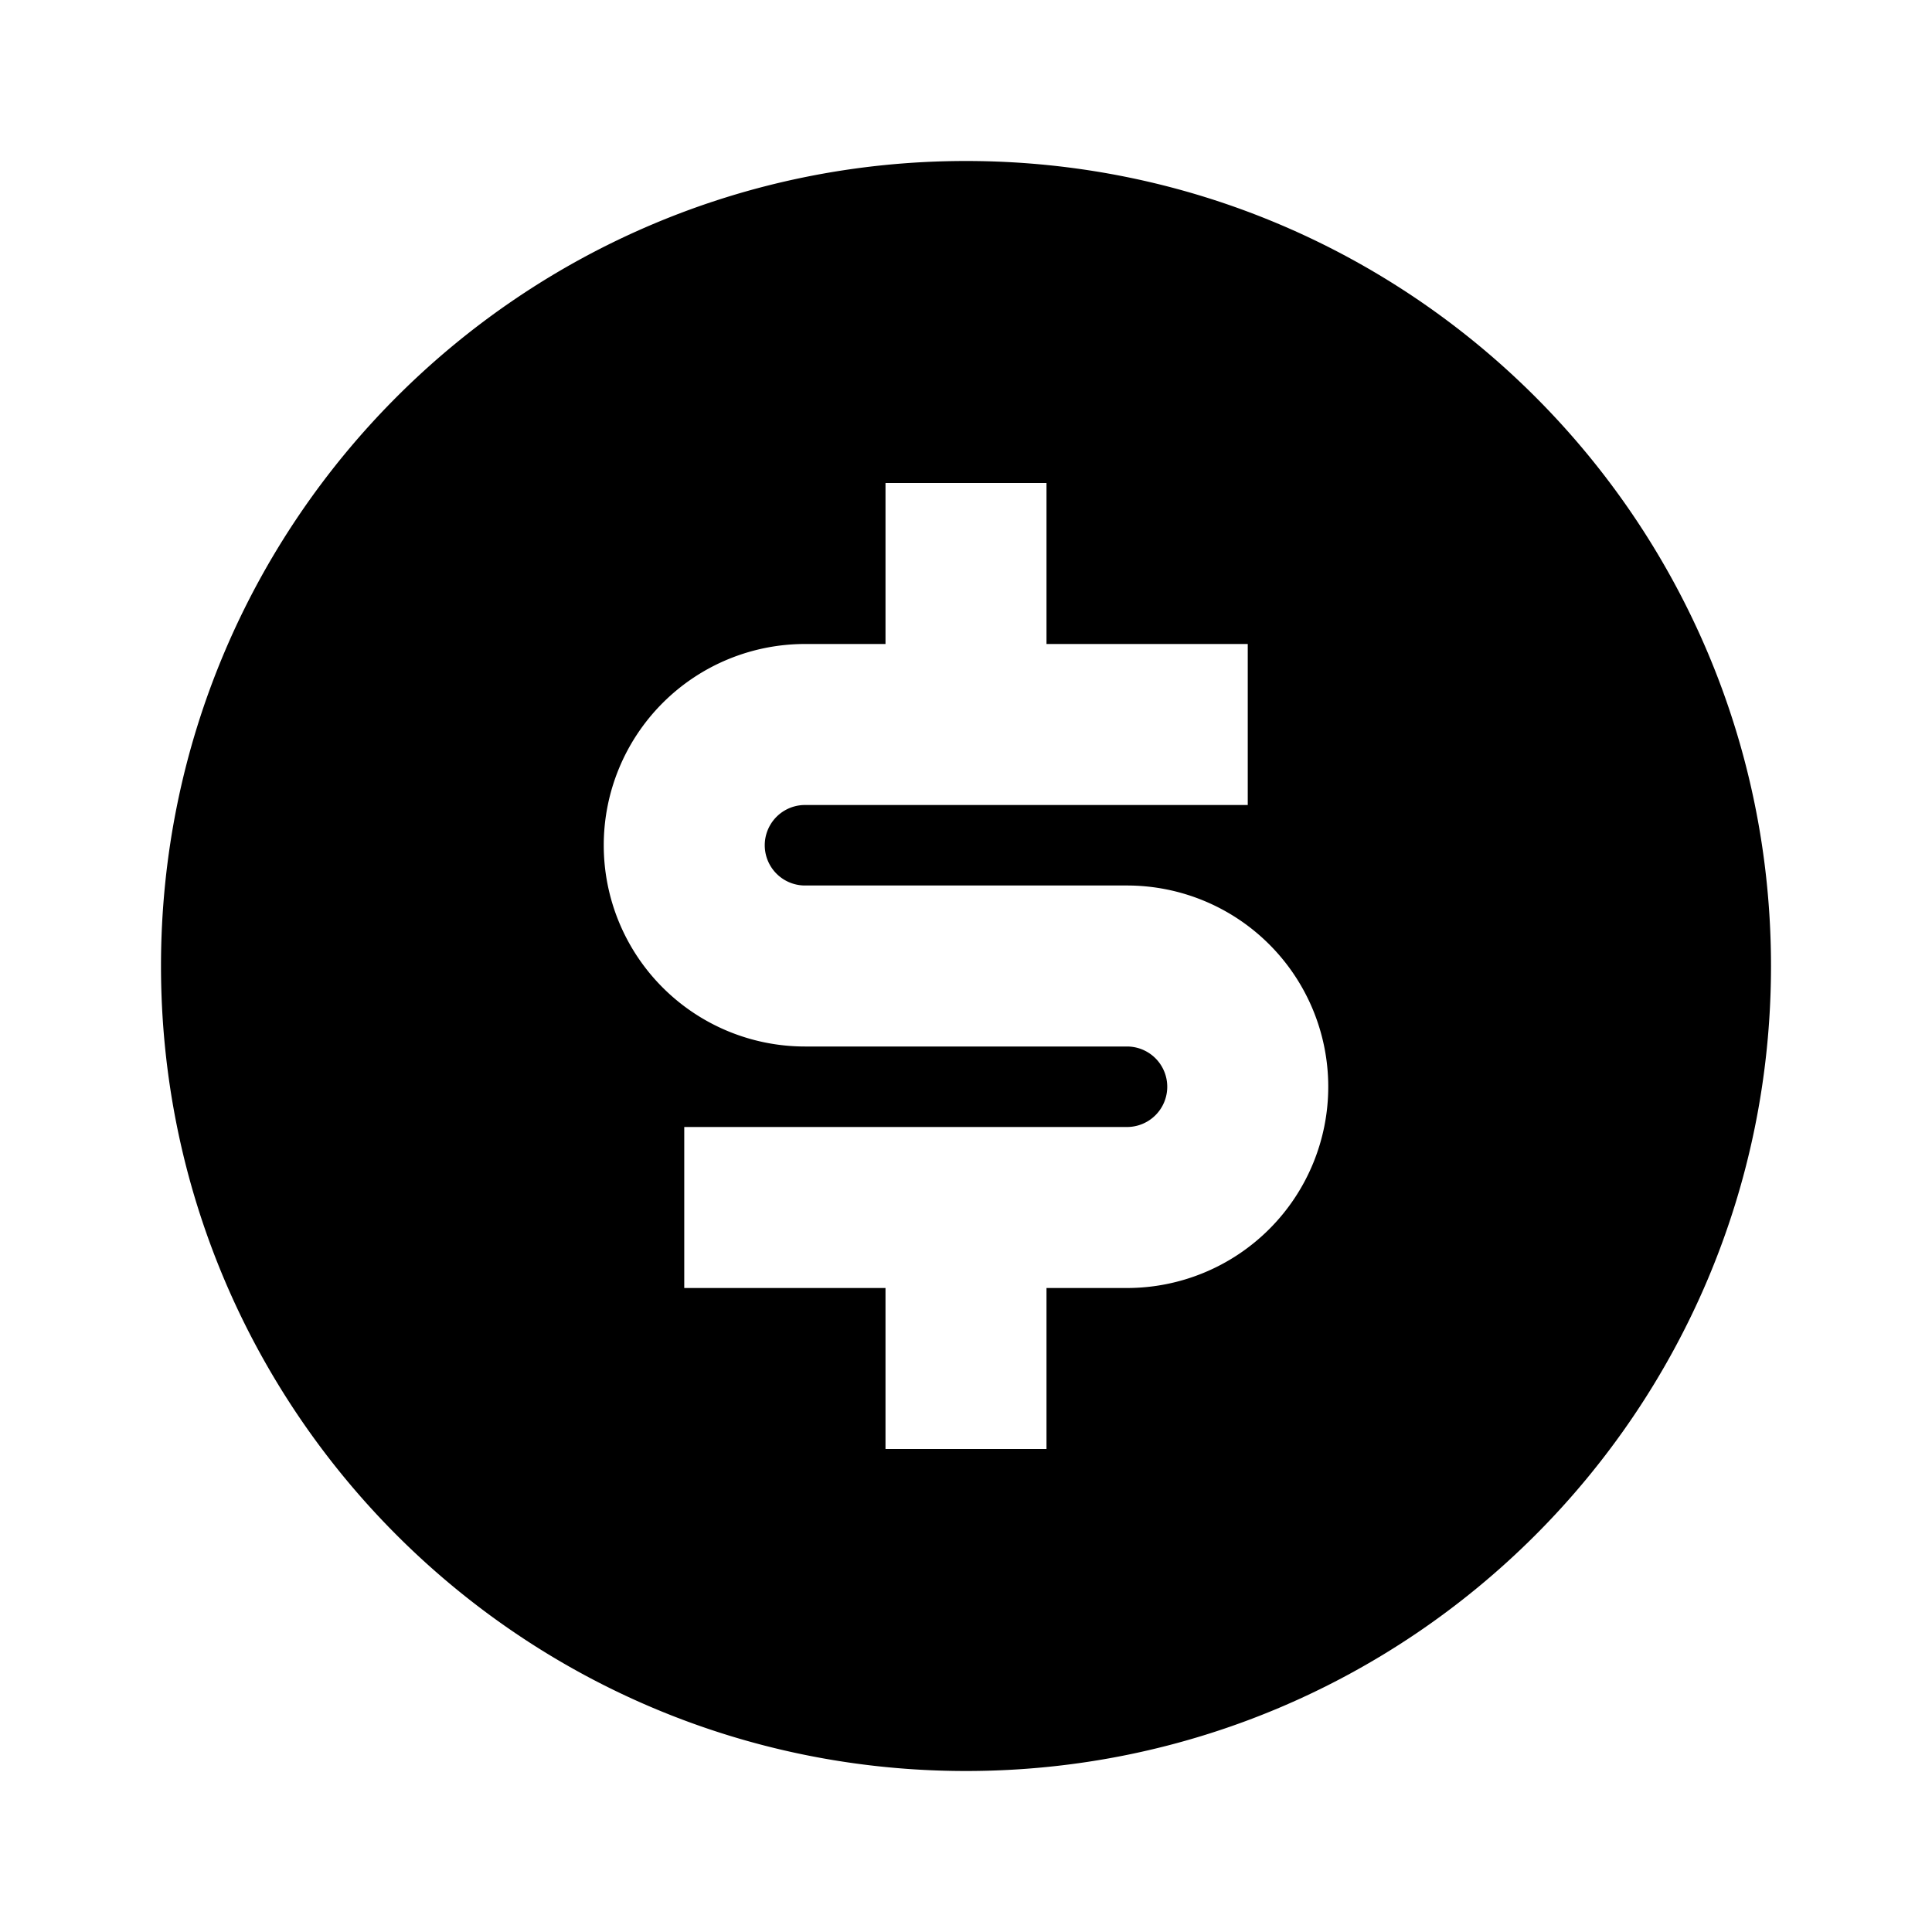 <svg xmlns="http://www.w3.org/2000/svg" width="100%" height="100%" viewBox="0 0 24 24"><path d="M12 22C6.477 22 2 17.523 2 12S6.477 2 12 2s10 4.477 10 10-4.477 10-10 10z m-3.5-8v2H11v2h2v-2h1a2.5 2.5 0 1 0 0-5h-4a0.5 0.5 0 1 1 0-1h5.5V8H13V6h-2v2h-1a2.5 2.5 0 0 0 0 5h4a0.5 0.5 0 1 1 0 1H8.5z" /></svg>